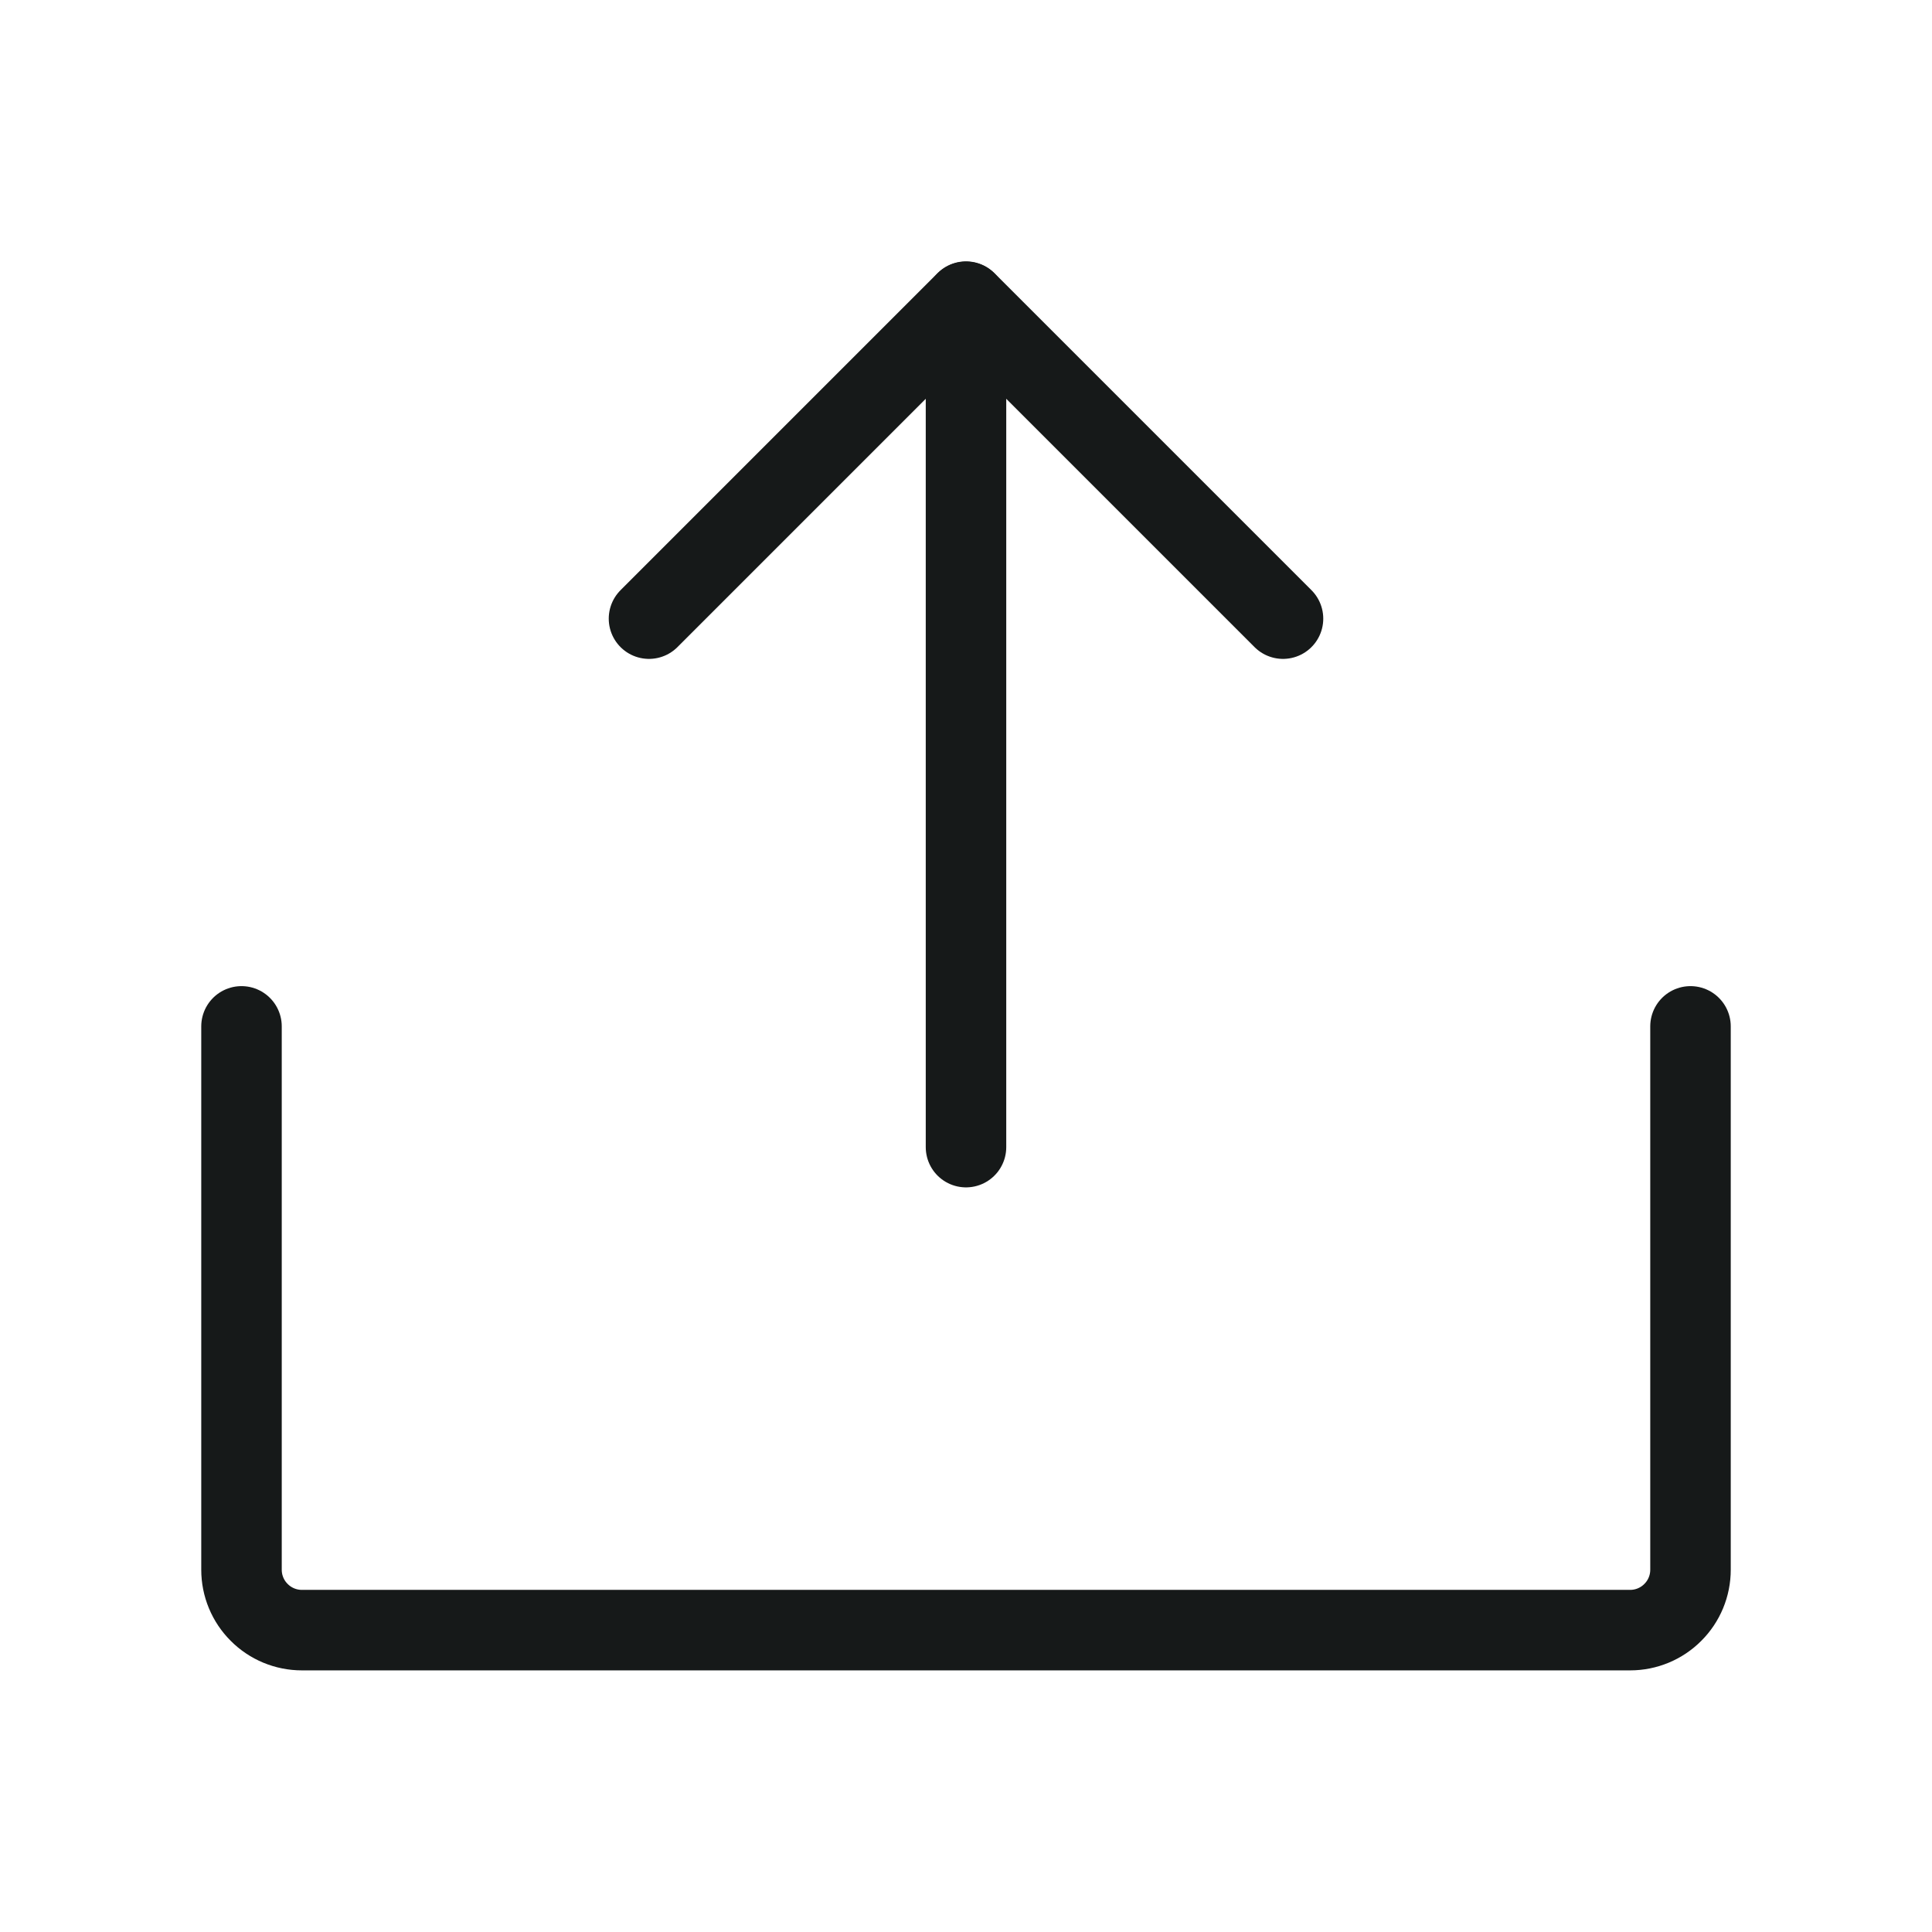 <svg id="upload" width="24" height="24" viewBox="0 0 24 24" fill="none" xmlns="http://www.w3.org/2000/svg">
<path d="M15.938 7.685L12 3.747L8.062 7.685" stroke="#161919" stroke-linecap="round" stroke-linejoin="round"/>
<path d="M12 14.25L12 3.75" stroke="#161919" stroke-linecap="round" stroke-linejoin="round"/>
<path d="M21 12.75V19.5C21 19.699 20.921 19.89 20.78 20.03C20.64 20.171 20.449 20.25 20.25 20.25H3.75C3.551 20.25 3.36 20.171 3.22 20.03C3.079 19.89 3 19.699 3 19.5V12.75" stroke="#161919" stroke-linecap="round" stroke-linejoin="round"/>
</svg>
